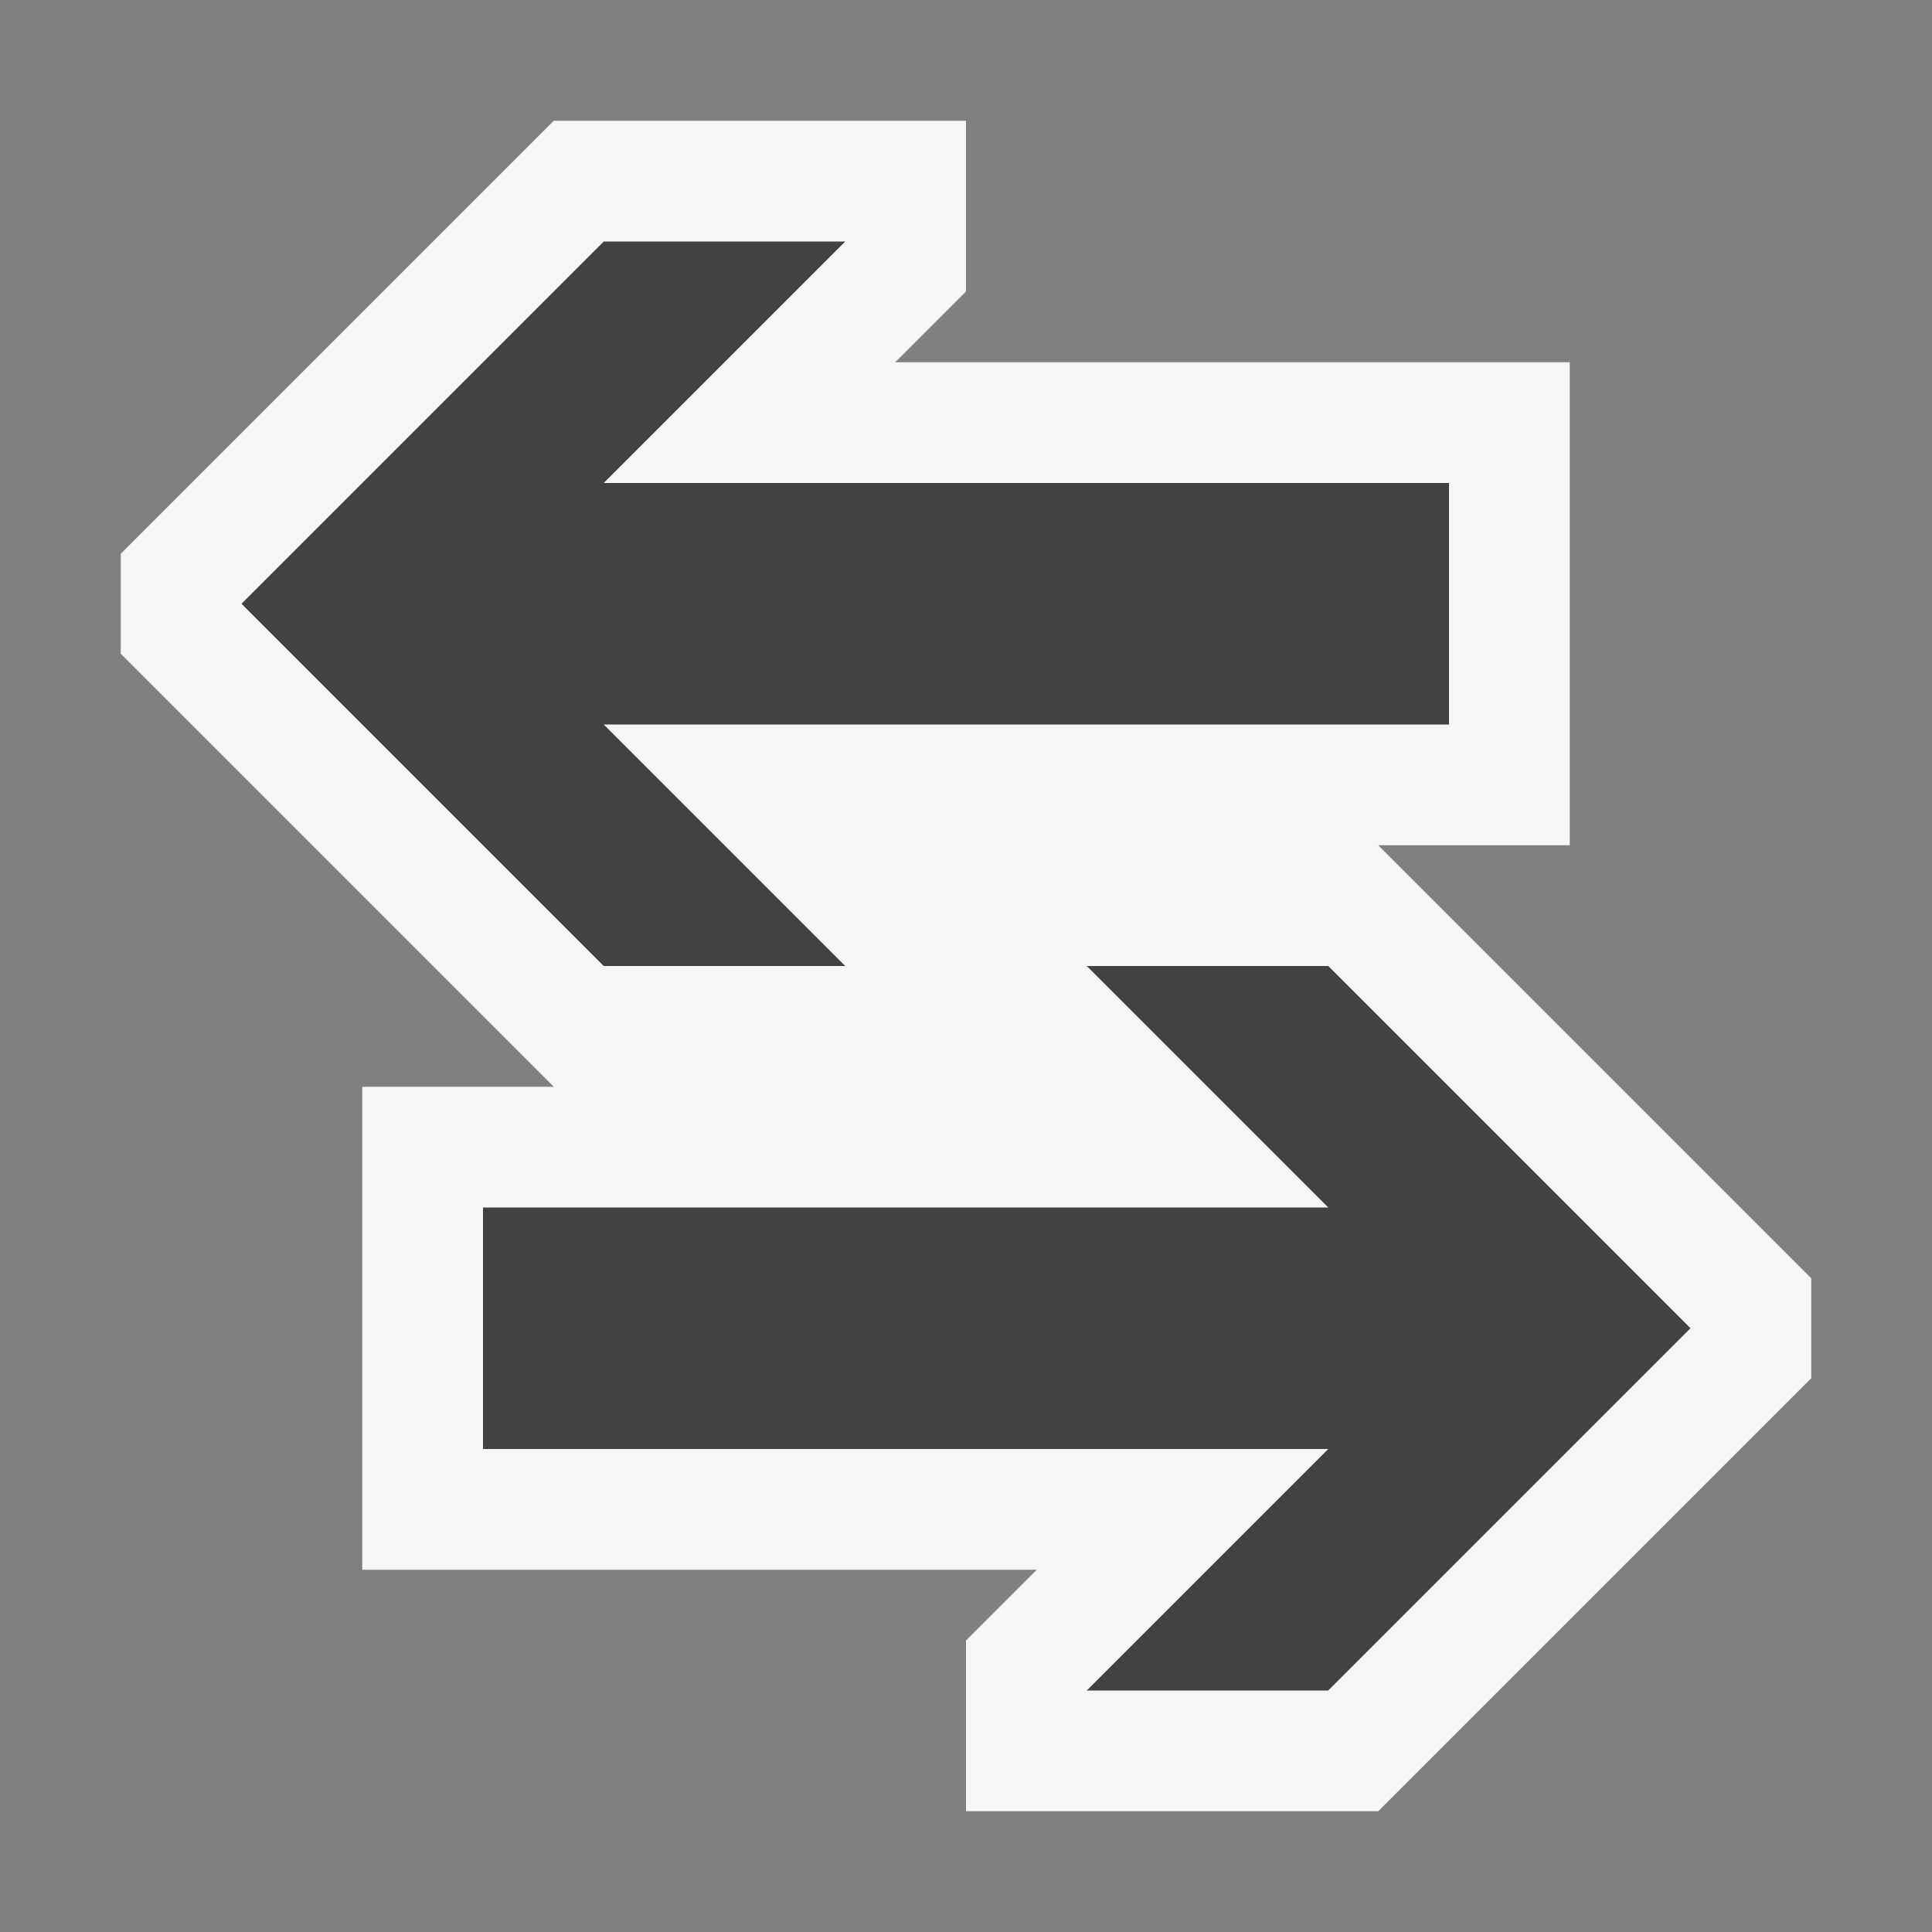 <svg xmlns="http://www.w3.org/2000/svg" width="16" height="16"><rect width="100%" height="100%" fill="#808080" stroke="none"/><style type="text/css">.icon-canvas-transparent{opacity:0;fill:#F6F6F6;} .icon-vs-out{fill:#F6F6F6;} .icon-vs-bg{fill:#424242;}</style><path class="icon-canvas-transparent" d="M16 16h-16v-16h16v16z" id="canvas"/><path class="icon-vs-out" d="M15 11.414l-3.586 3.586h-3.414v-1.414l.586-.586h-5.586v-4h1.586l-3.586-3.586v-.828l3.586-3.586h3.414v1.414l-.586.586h5.586v4h-1.586l3.586 3.586v.828z" id="outline"/><path class="icon-vs-bg" d="M5 8l-3-3 3-3h2l-2 2h7v2h-7l2 2h-2zm6 0h-2l2 2h-7v2h7l-2 2h2l3-3-3-3z" id="iconBg"/></svg>